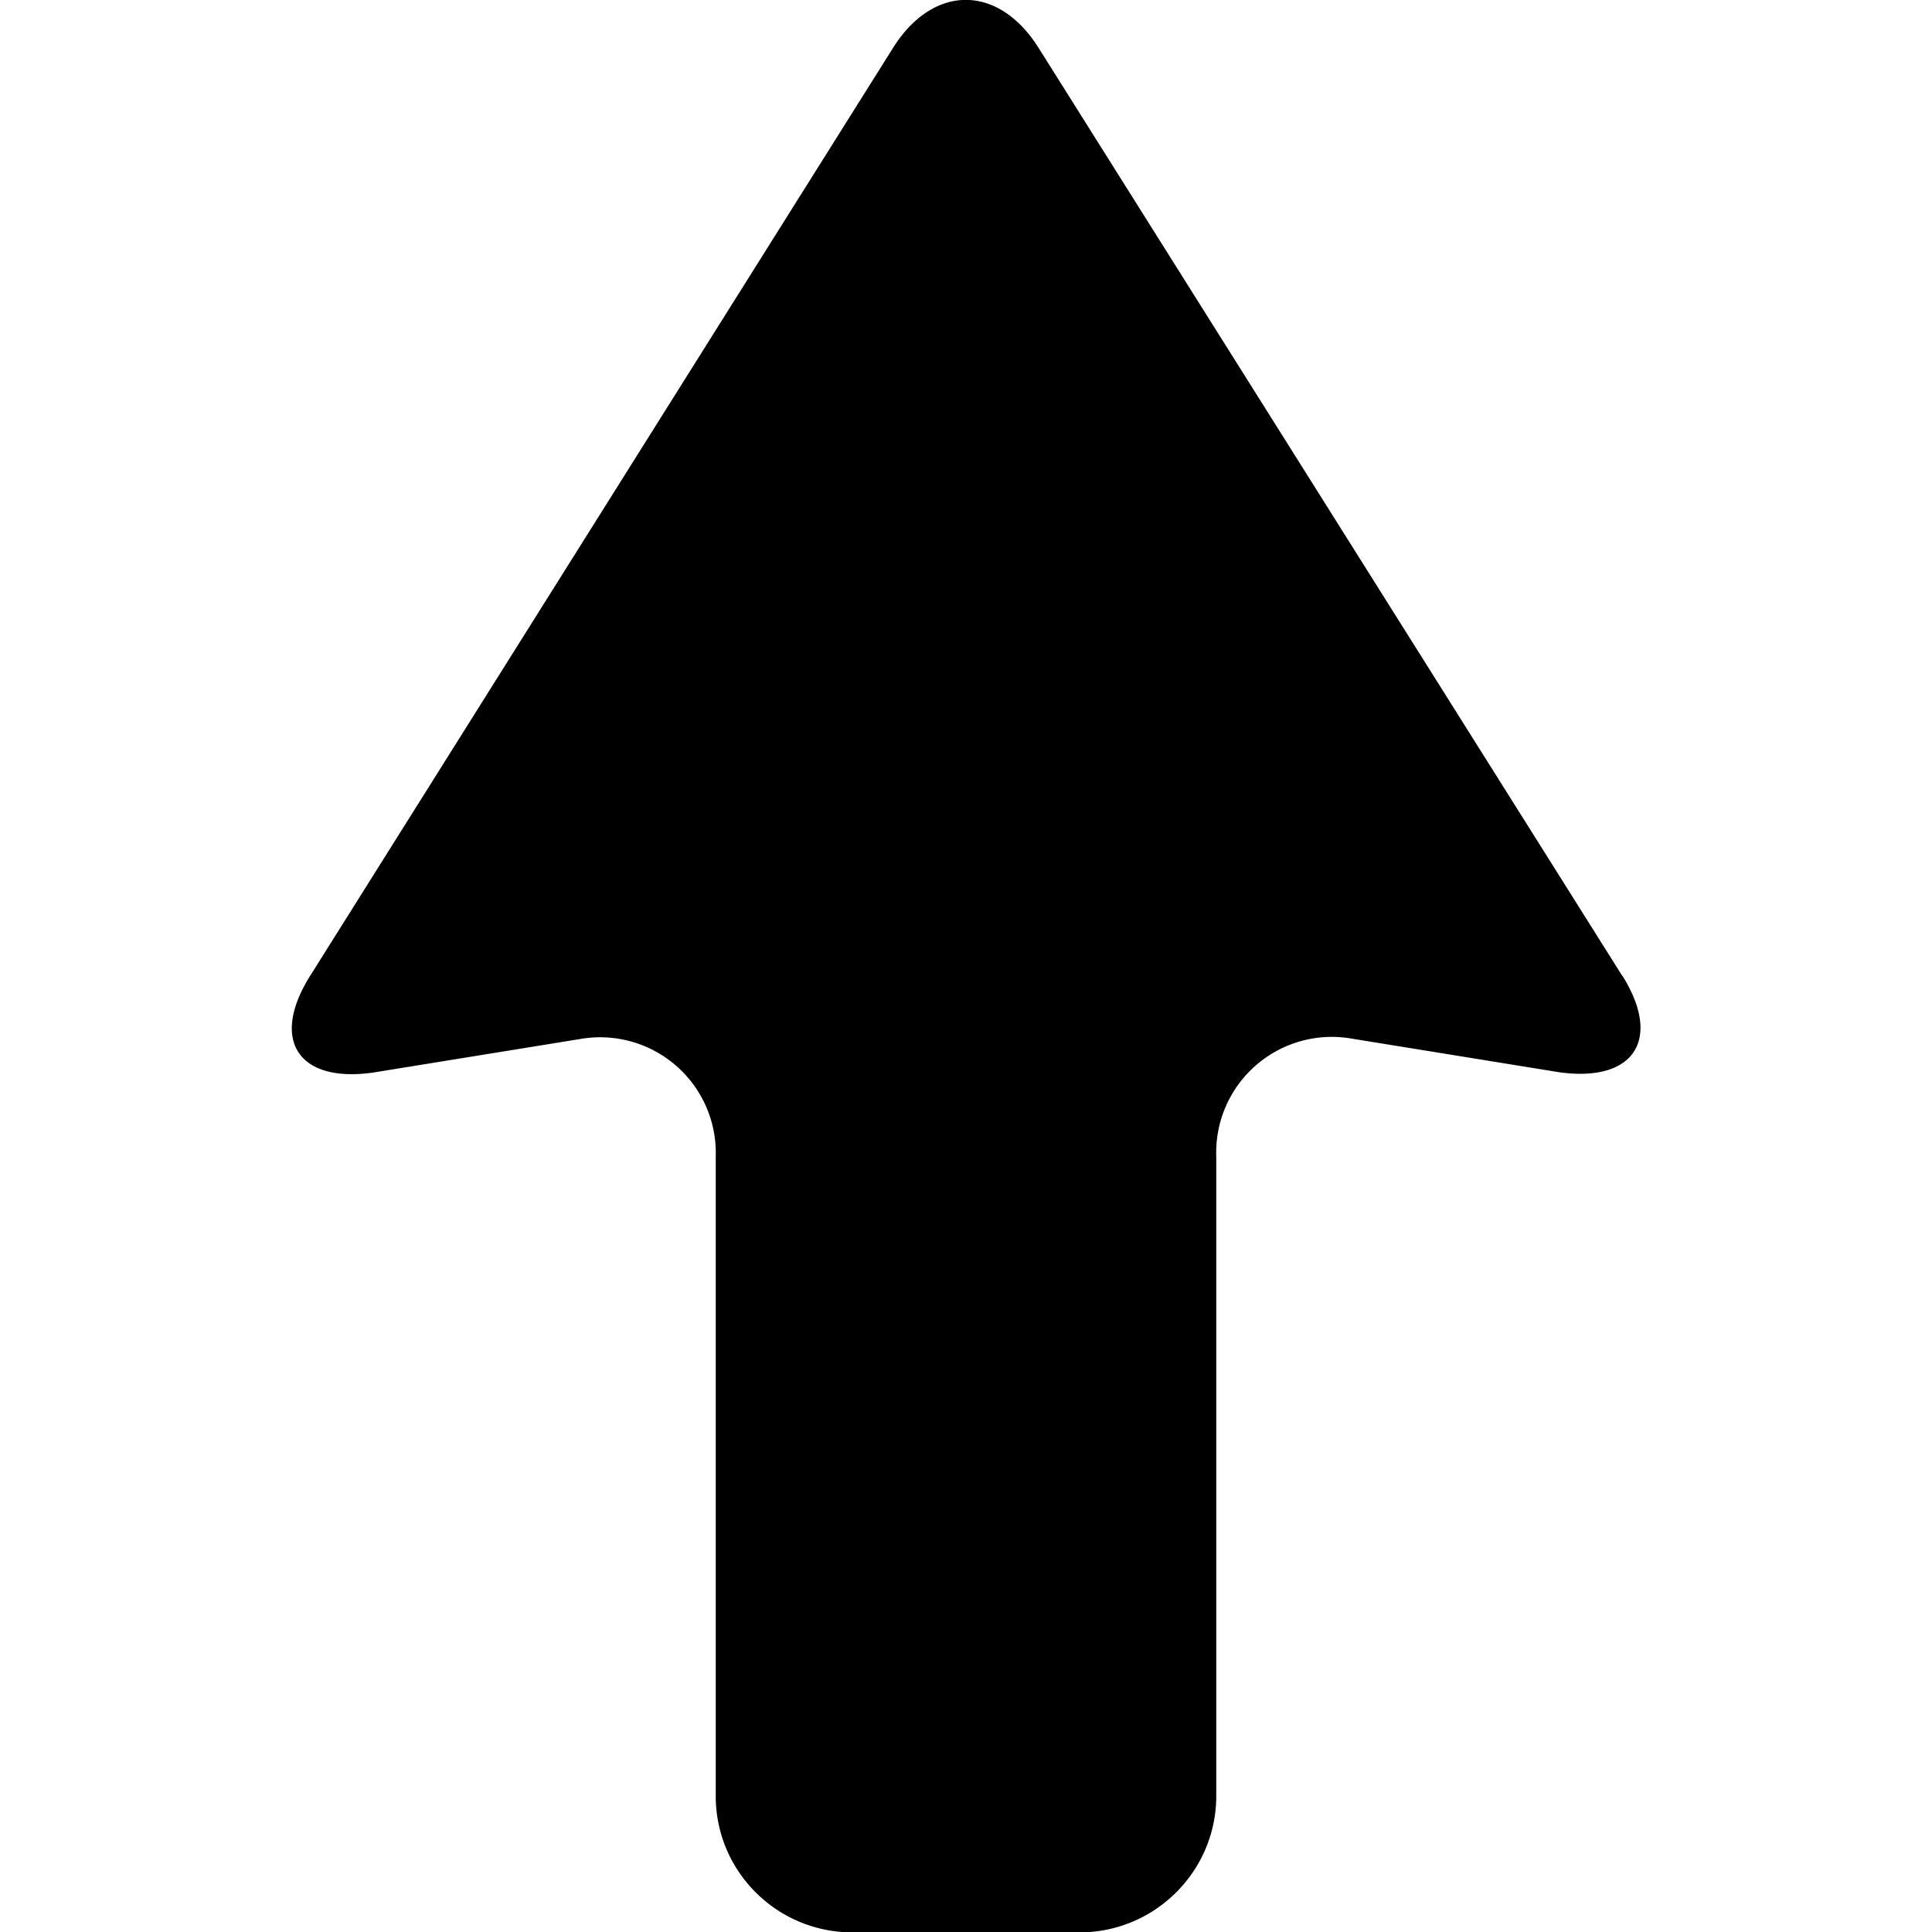 <svg xmlns="http://www.w3.org/2000/svg" xml:space="preserve" viewBox="0 0 50.45 50.45">
  <path fill="currentColor" d="M42.36 25.48 27.12 1.25c-1.05-1.67-2.75-1.67-3.8 0L8.1 25.48c-1.05 1.67-.32 2.8 1.63 2.53l5.43-.88a3.02 3.02 0 0 1 3.53 3.07V46.9c0 1.97 1.6 3.56 3.57 3.56h5.93c1.97 0 3.57-1.6 3.57-3.56V30.2a3.02 3.02 0 0 1 3.53-3.08l5.43.88c1.95.27 2.69-.86 1.64-2.53z"/>
</svg>
